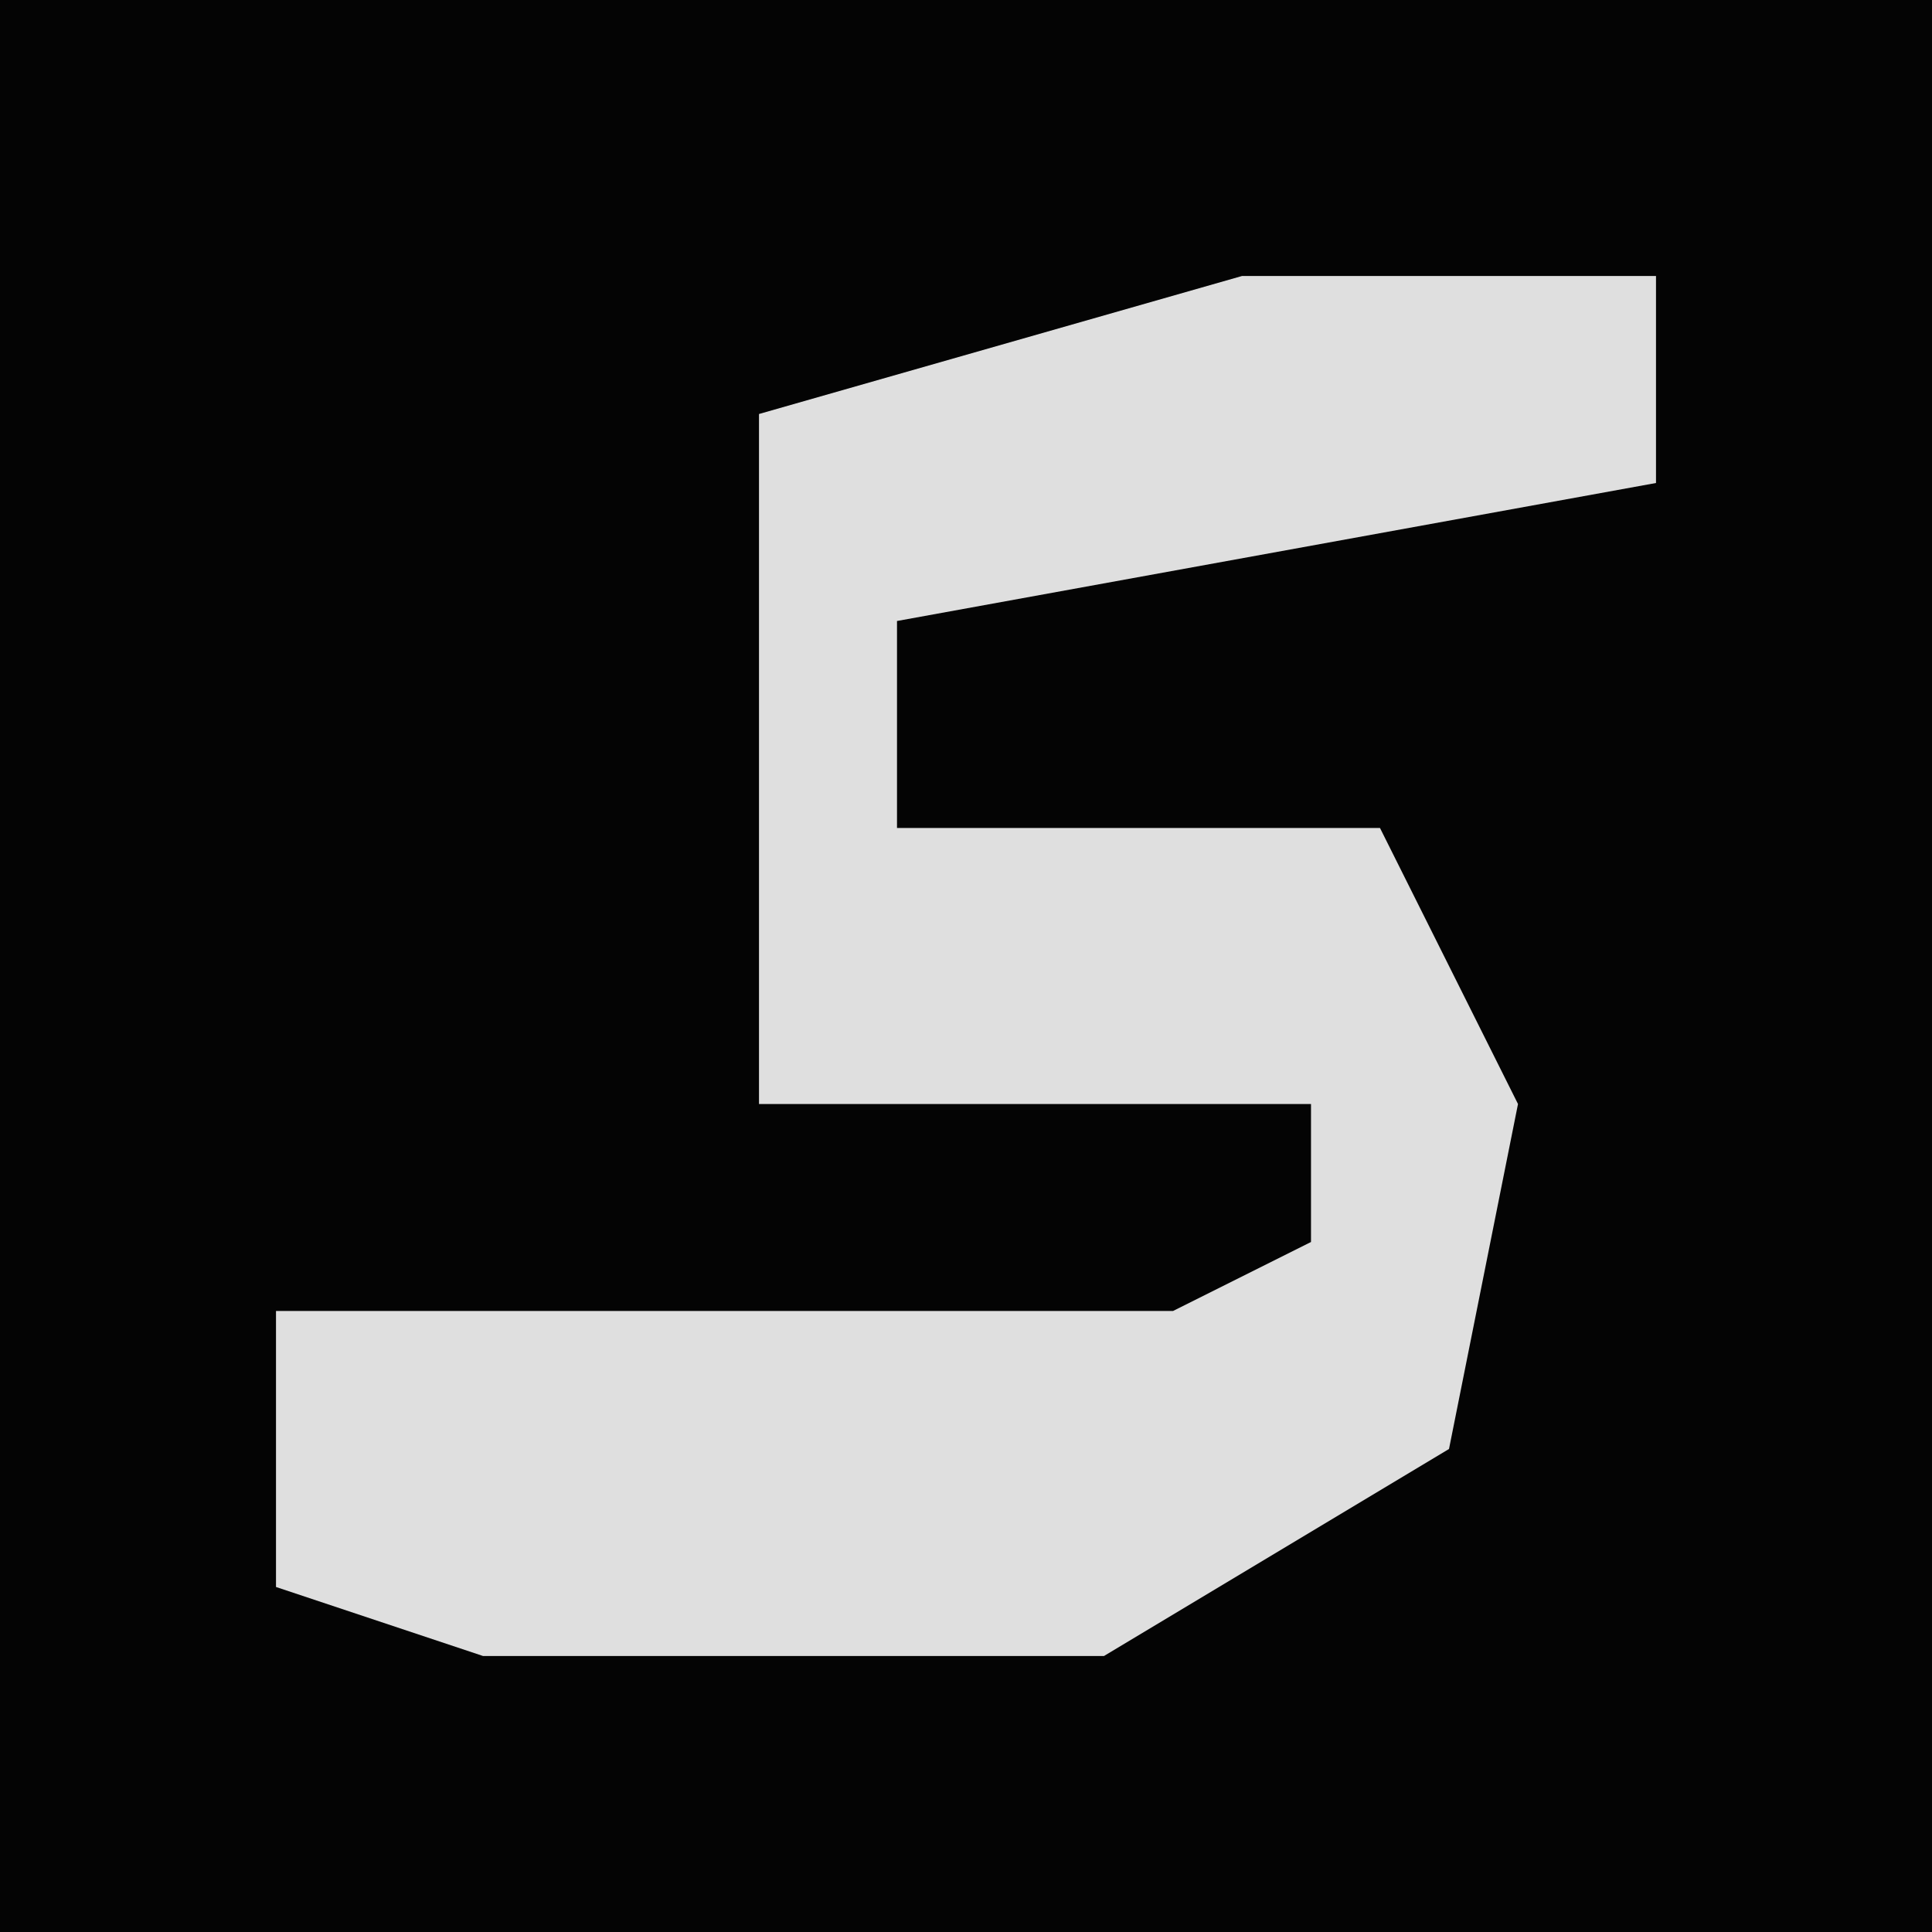 <?xml version="1.0" encoding="UTF-8"?>
<svg version="1.1" xmlns="http://www.w3.org/2000/svg" width="28" height="28">
<path d="M0,0 L28,0 L28,28 L0,28 Z " fill="#040404" transform="translate(0,0)"/>
<path d="M0,0 L6,0 L6,3 L-5,5 L-5,8 L2,8 L4,12 L3,17 L-2,20 L-11,20 L-14,19 L-14,15 L-1,15 L1,14 L1,12 L-7,12 L-7,2 Z " fill="#DFDFDF" transform="translate(18,4)"/>
</svg>
